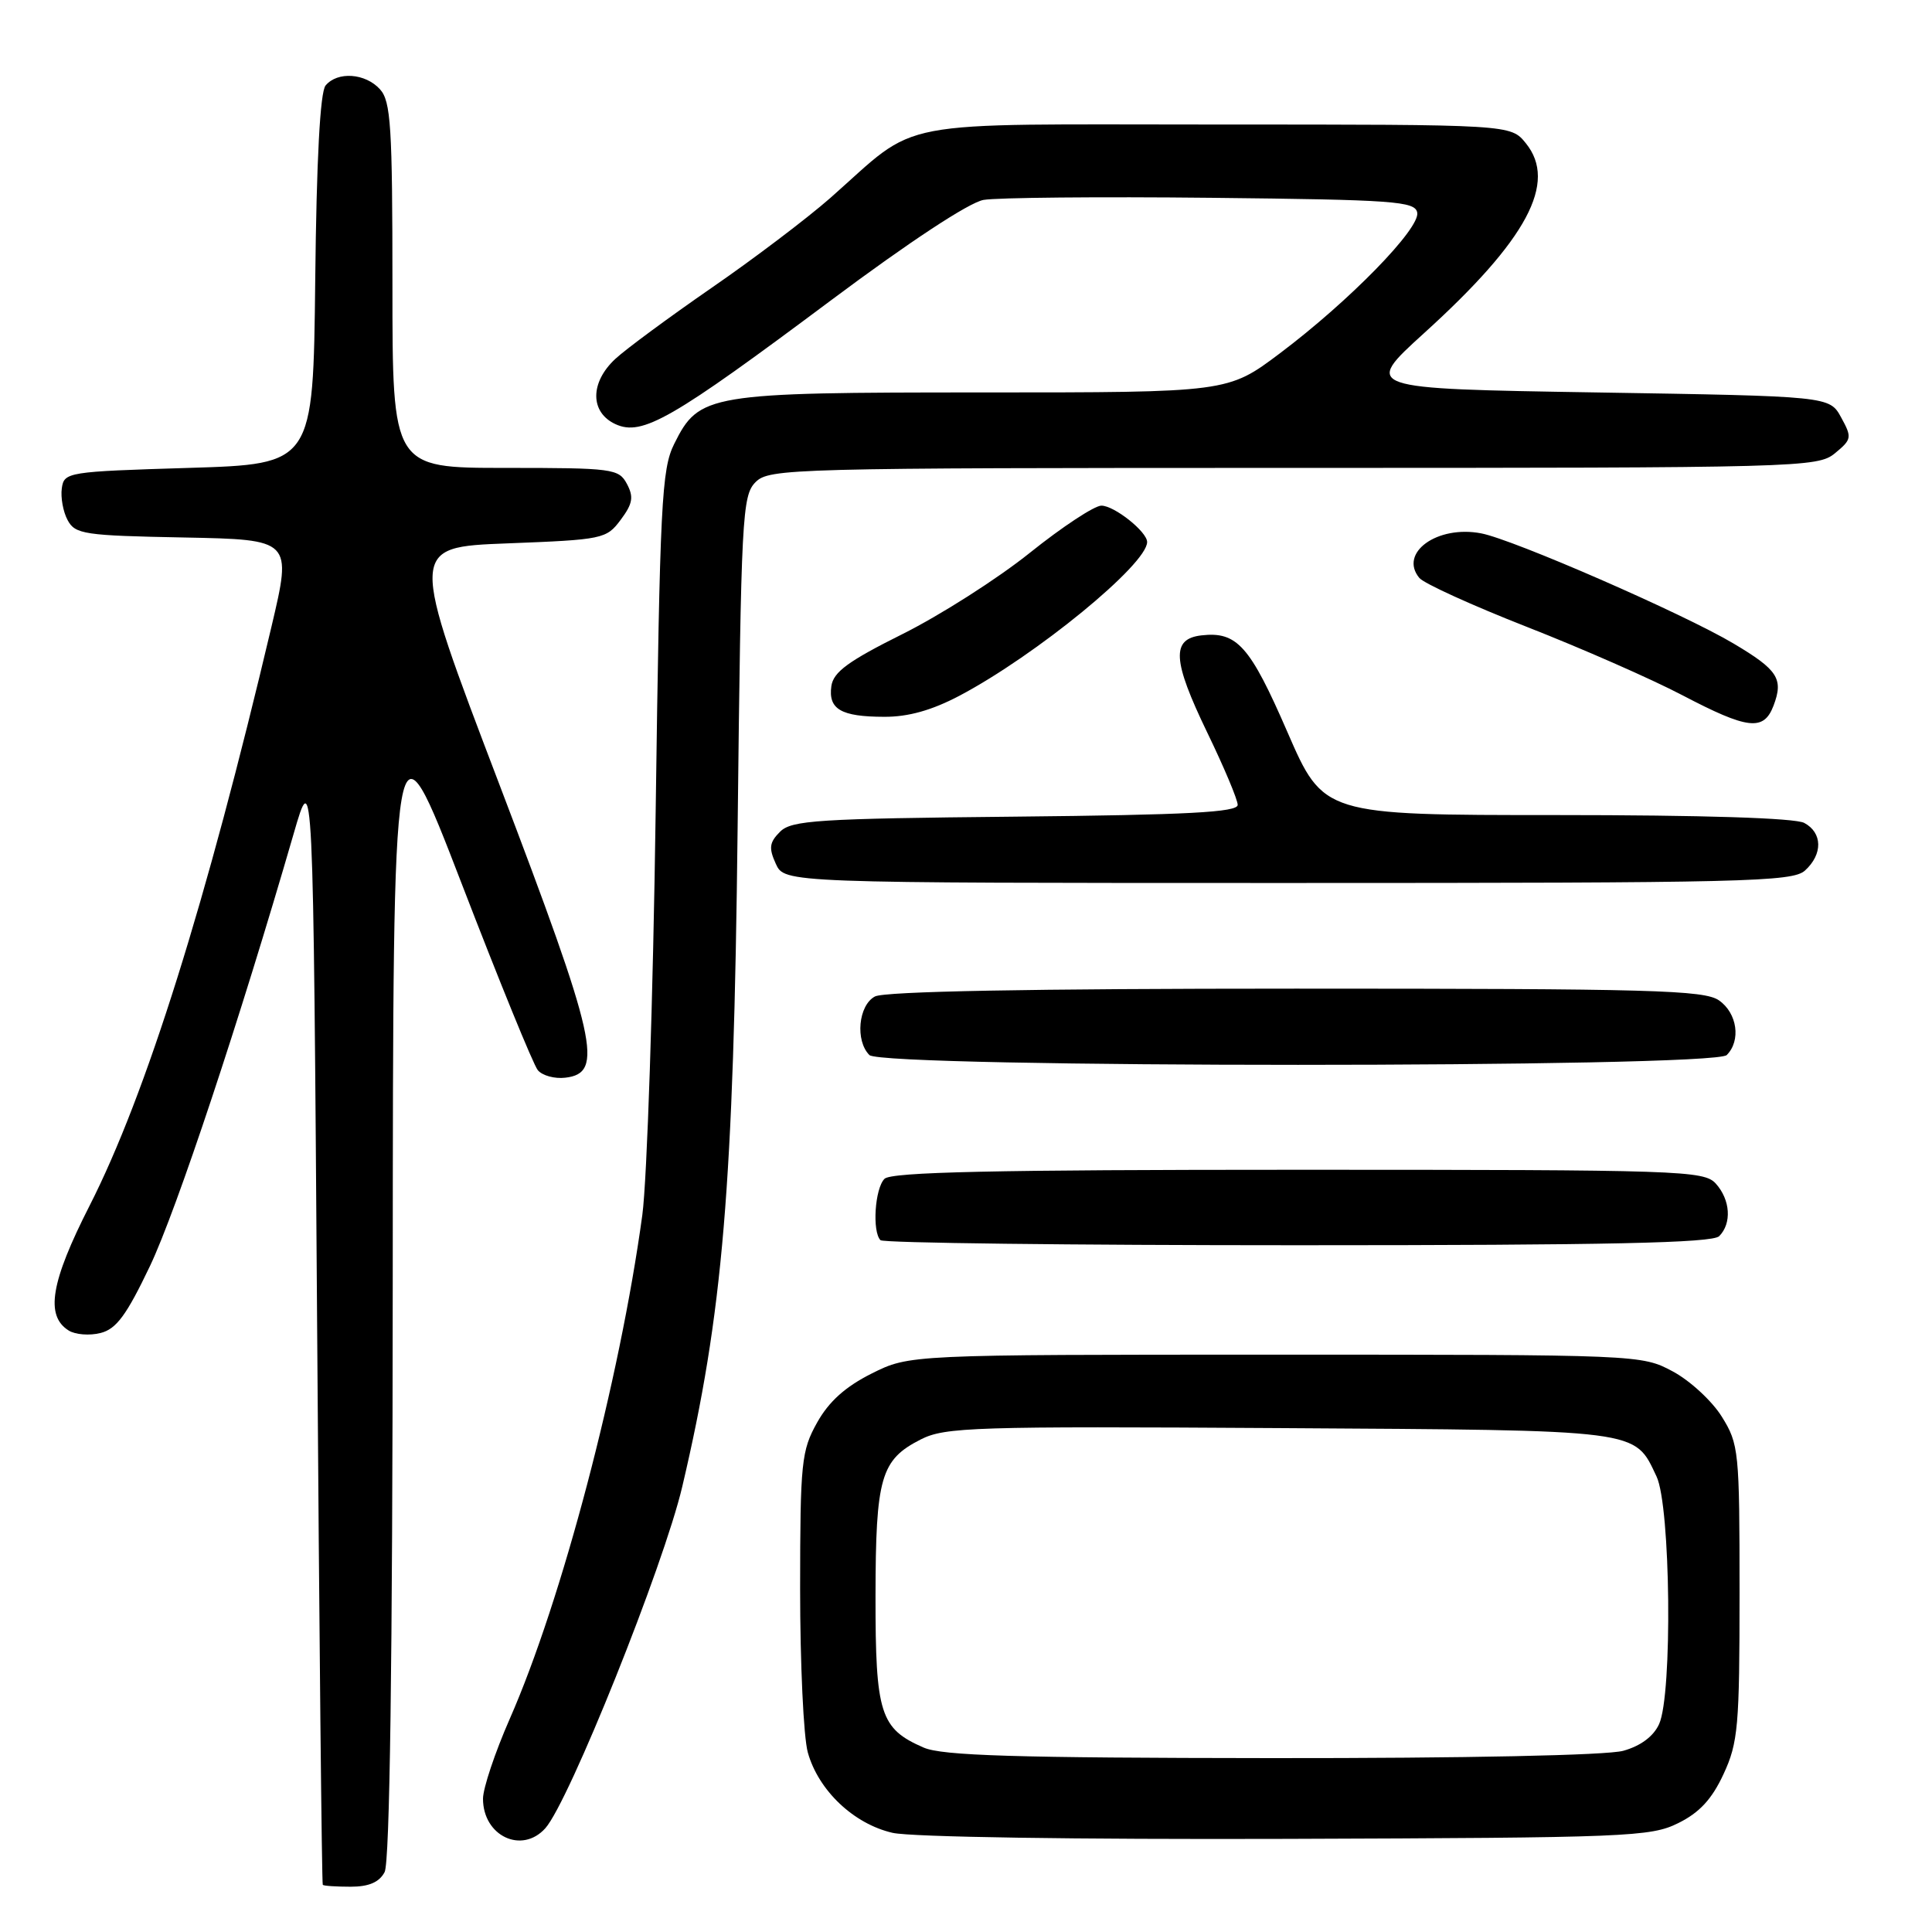 <?xml version="1.0" encoding="UTF-8" standalone="no"?>
<!DOCTYPE svg PUBLIC "-//W3C//DTD SVG 1.1//EN" "http://www.w3.org/Graphics/SVG/1.1/DTD/svg11.dtd" >
<svg xmlns="http://www.w3.org/2000/svg" xmlns:xlink="http://www.w3.org/1999/xlink" version="1.1" viewBox="0 0 256 256">
 <g >
 <path fill="currentColor"
d=" M 50.96 248.07 C 51.65 246.78 52.01 220.43 52.04 169.82 C 52.08 93.50 52.08 93.50 61.14 117.00 C 66.12 129.93 70.67 141.09 71.26 141.80 C 71.85 142.52 73.49 142.97 74.91 142.80 C 80.07 142.20 79.11 137.92 66.15 103.89 C 54.19 72.50 54.19 72.50 67.24 72.00 C 79.90 71.51 80.35 71.42 82.25 68.87 C 83.84 66.74 83.99 65.85 83.07 64.12 C 81.99 62.10 81.20 62.00 66.96 62.00 C 52.00 62.00 52.00 62.00 52.00 37.83 C 52.00 16.74 51.79 13.42 50.35 11.83 C 48.41 9.69 44.72 9.43 43.14 11.33 C 42.42 12.20 41.94 21.12 41.77 37.08 C 41.50 61.50 41.50 61.50 25.00 62.00 C 8.94 62.49 8.49 62.56 8.19 64.70 C 8.02 65.91 8.36 67.81 8.96 68.92 C 9.96 70.79 11.16 70.97 24.37 71.22 C 38.69 71.50 38.69 71.50 35.98 83.00 C 27.33 119.63 19.34 145.08 11.87 159.76 C 6.72 169.87 5.97 174.34 9.10 176.30 C 9.97 176.85 11.88 177.00 13.32 176.63 C 15.41 176.11 16.76 174.28 19.88 167.74 C 23.39 160.36 31.76 135.16 38.90 110.51 C 41.50 101.51 41.50 101.51 42.02 175.51 C 42.30 216.20 42.64 249.61 42.77 249.75 C 42.89 249.89 44.56 250.00 46.46 250.00 C 48.87 250.00 50.25 249.41 50.96 248.07 Z  M 72.26 242.25 C 75.40 238.74 87.93 207.49 90.40 197.00 C 95.79 174.11 97.21 157.23 97.74 109.63 C 98.20 68.37 98.34 65.66 100.12 63.88 C 101.92 62.08 104.76 62.00 171.39 62.00 C 238.58 62.00 240.85 61.94 243.14 60.06 C 245.37 58.22 245.42 57.97 243.96 55.31 C 242.42 52.50 242.42 52.50 211.51 52.00 C 180.60 51.50 180.60 51.50 188.70 44.14 C 202.35 31.77 206.41 24.19 202.18 18.98 C 200.18 16.50 200.18 16.50 161.34 16.50 C 117.26 16.50 122.10 15.58 110.00 26.25 C 106.97 28.91 99.91 34.27 94.29 38.14 C 88.68 42.02 82.94 46.25 81.54 47.55 C 78.15 50.69 78.17 54.66 81.57 56.21 C 85.10 57.82 89.00 55.57 110.13 39.78 C 120.45 32.07 128.39 26.84 130.32 26.49 C 132.07 26.18 145.64 26.05 160.49 26.21 C 184.74 26.47 187.51 26.67 187.79 28.17 C 188.20 30.26 178.81 39.88 169.60 46.81 C 162.70 52.00 162.70 52.00 130.25 52.00 C 93.75 52.00 92.63 52.19 89.33 58.83 C 87.67 62.16 87.44 66.68 86.88 107.50 C 86.54 132.25 85.74 156.32 85.11 161.00 C 82.13 182.85 74.45 212.07 67.53 227.79 C 65.59 232.21 64.00 236.96 64.00 238.34 C 64.00 243.28 69.15 245.72 72.26 242.25 Z  M 222.38 241.57 C 225.20 240.18 226.85 238.38 228.38 235.07 C 230.31 230.91 230.50 228.75 230.50 211.00 C 230.50 192.27 230.41 191.35 228.15 187.72 C 226.86 185.64 223.93 182.94 221.65 181.72 C 217.53 179.51 217.18 179.50 169.00 179.50 C 120.50 179.50 120.50 179.50 115.50 182.00 C 112.01 183.75 109.83 185.71 108.27 188.50 C 106.19 192.22 106.03 193.74 106.02 210.50 C 106.02 220.40 106.47 230.17 107.04 232.21 C 108.44 237.24 113.12 241.68 118.27 242.86 C 120.73 243.42 142.58 243.75 170.50 243.66 C 215.71 243.51 218.73 243.39 222.38 241.57 Z  M 227.80 163.80 C 229.49 162.11 229.29 158.98 227.35 156.83 C 225.78 155.10 222.75 155.00 172.05 155.00 C 131.65 155.00 118.10 155.30 117.20 156.20 C 115.92 157.48 115.55 163.21 116.67 164.33 C 117.03 164.70 141.92 165.00 171.97 165.00 C 213.13 165.00 226.90 164.70 227.80 163.80 Z  M 228.80 139.80 C 230.71 137.89 230.20 134.25 227.78 132.56 C 225.83 131.19 218.83 131.00 171.71 131.00 C 136.51 131.00 117.20 131.36 115.93 132.04 C 113.74 133.21 113.30 137.90 115.20 139.80 C 116.93 141.53 227.07 141.53 228.80 139.80 Z  M 239.17 115.35 C 241.55 113.19 241.50 110.34 239.07 109.04 C 237.85 108.39 225.63 108.00 206.25 108.00 C 175.37 108.00 175.37 108.00 170.58 96.98 C 165.63 85.58 163.91 83.65 159.20 84.19 C 155.18 84.65 155.35 87.50 159.95 97.03 C 162.18 101.63 164.00 105.96 164.00 106.65 C 164.00 107.63 157.41 107.98 134.53 108.21 C 108.29 108.47 104.88 108.69 103.36 110.21 C 101.94 111.63 101.85 112.37 102.80 114.46 C 103.96 117.00 103.96 117.00 170.65 117.00 C 231.30 117.00 237.51 116.85 239.17 115.35 Z  M 235.00 93.51 C 236.35 89.95 235.59 88.77 229.72 85.28 C 223.07 81.32 200.52 71.48 196.25 70.67 C 190.44 69.56 185.32 73.26 188.07 76.58 C 188.67 77.31 195.09 80.23 202.33 83.07 C 209.58 85.91 218.84 89.98 222.92 92.12 C 231.61 96.67 233.70 96.91 235.00 93.51 Z  M 127.15 92.18 C 137.29 86.82 152.00 74.78 152.00 71.82 C 152.00 70.46 147.65 67.00 145.94 67.00 C 145.02 67.00 140.75 69.81 136.46 73.25 C 132.17 76.69 124.57 81.53 119.58 84.02 C 112.42 87.59 110.43 89.04 110.16 90.91 C 109.73 93.97 111.43 94.97 117.15 94.98 C 120.34 95.00 123.47 94.12 127.15 92.18 Z  M 122.38 231.56 C 116.63 229.06 116.00 227.08 116.01 211.53 C 116.03 195.74 116.70 193.43 122.01 190.73 C 125.22 189.10 129.07 188.98 169.50 189.23 C 217.79 189.53 216.52 189.36 219.50 195.64 C 221.37 199.59 221.63 224.52 219.84 228.45 C 219.10 230.08 217.39 231.35 215.09 231.99 C 212.95 232.59 194.14 232.98 168.50 232.96 C 134.52 232.93 124.84 232.64 122.38 231.56 Z "/>
</g>
</svg>